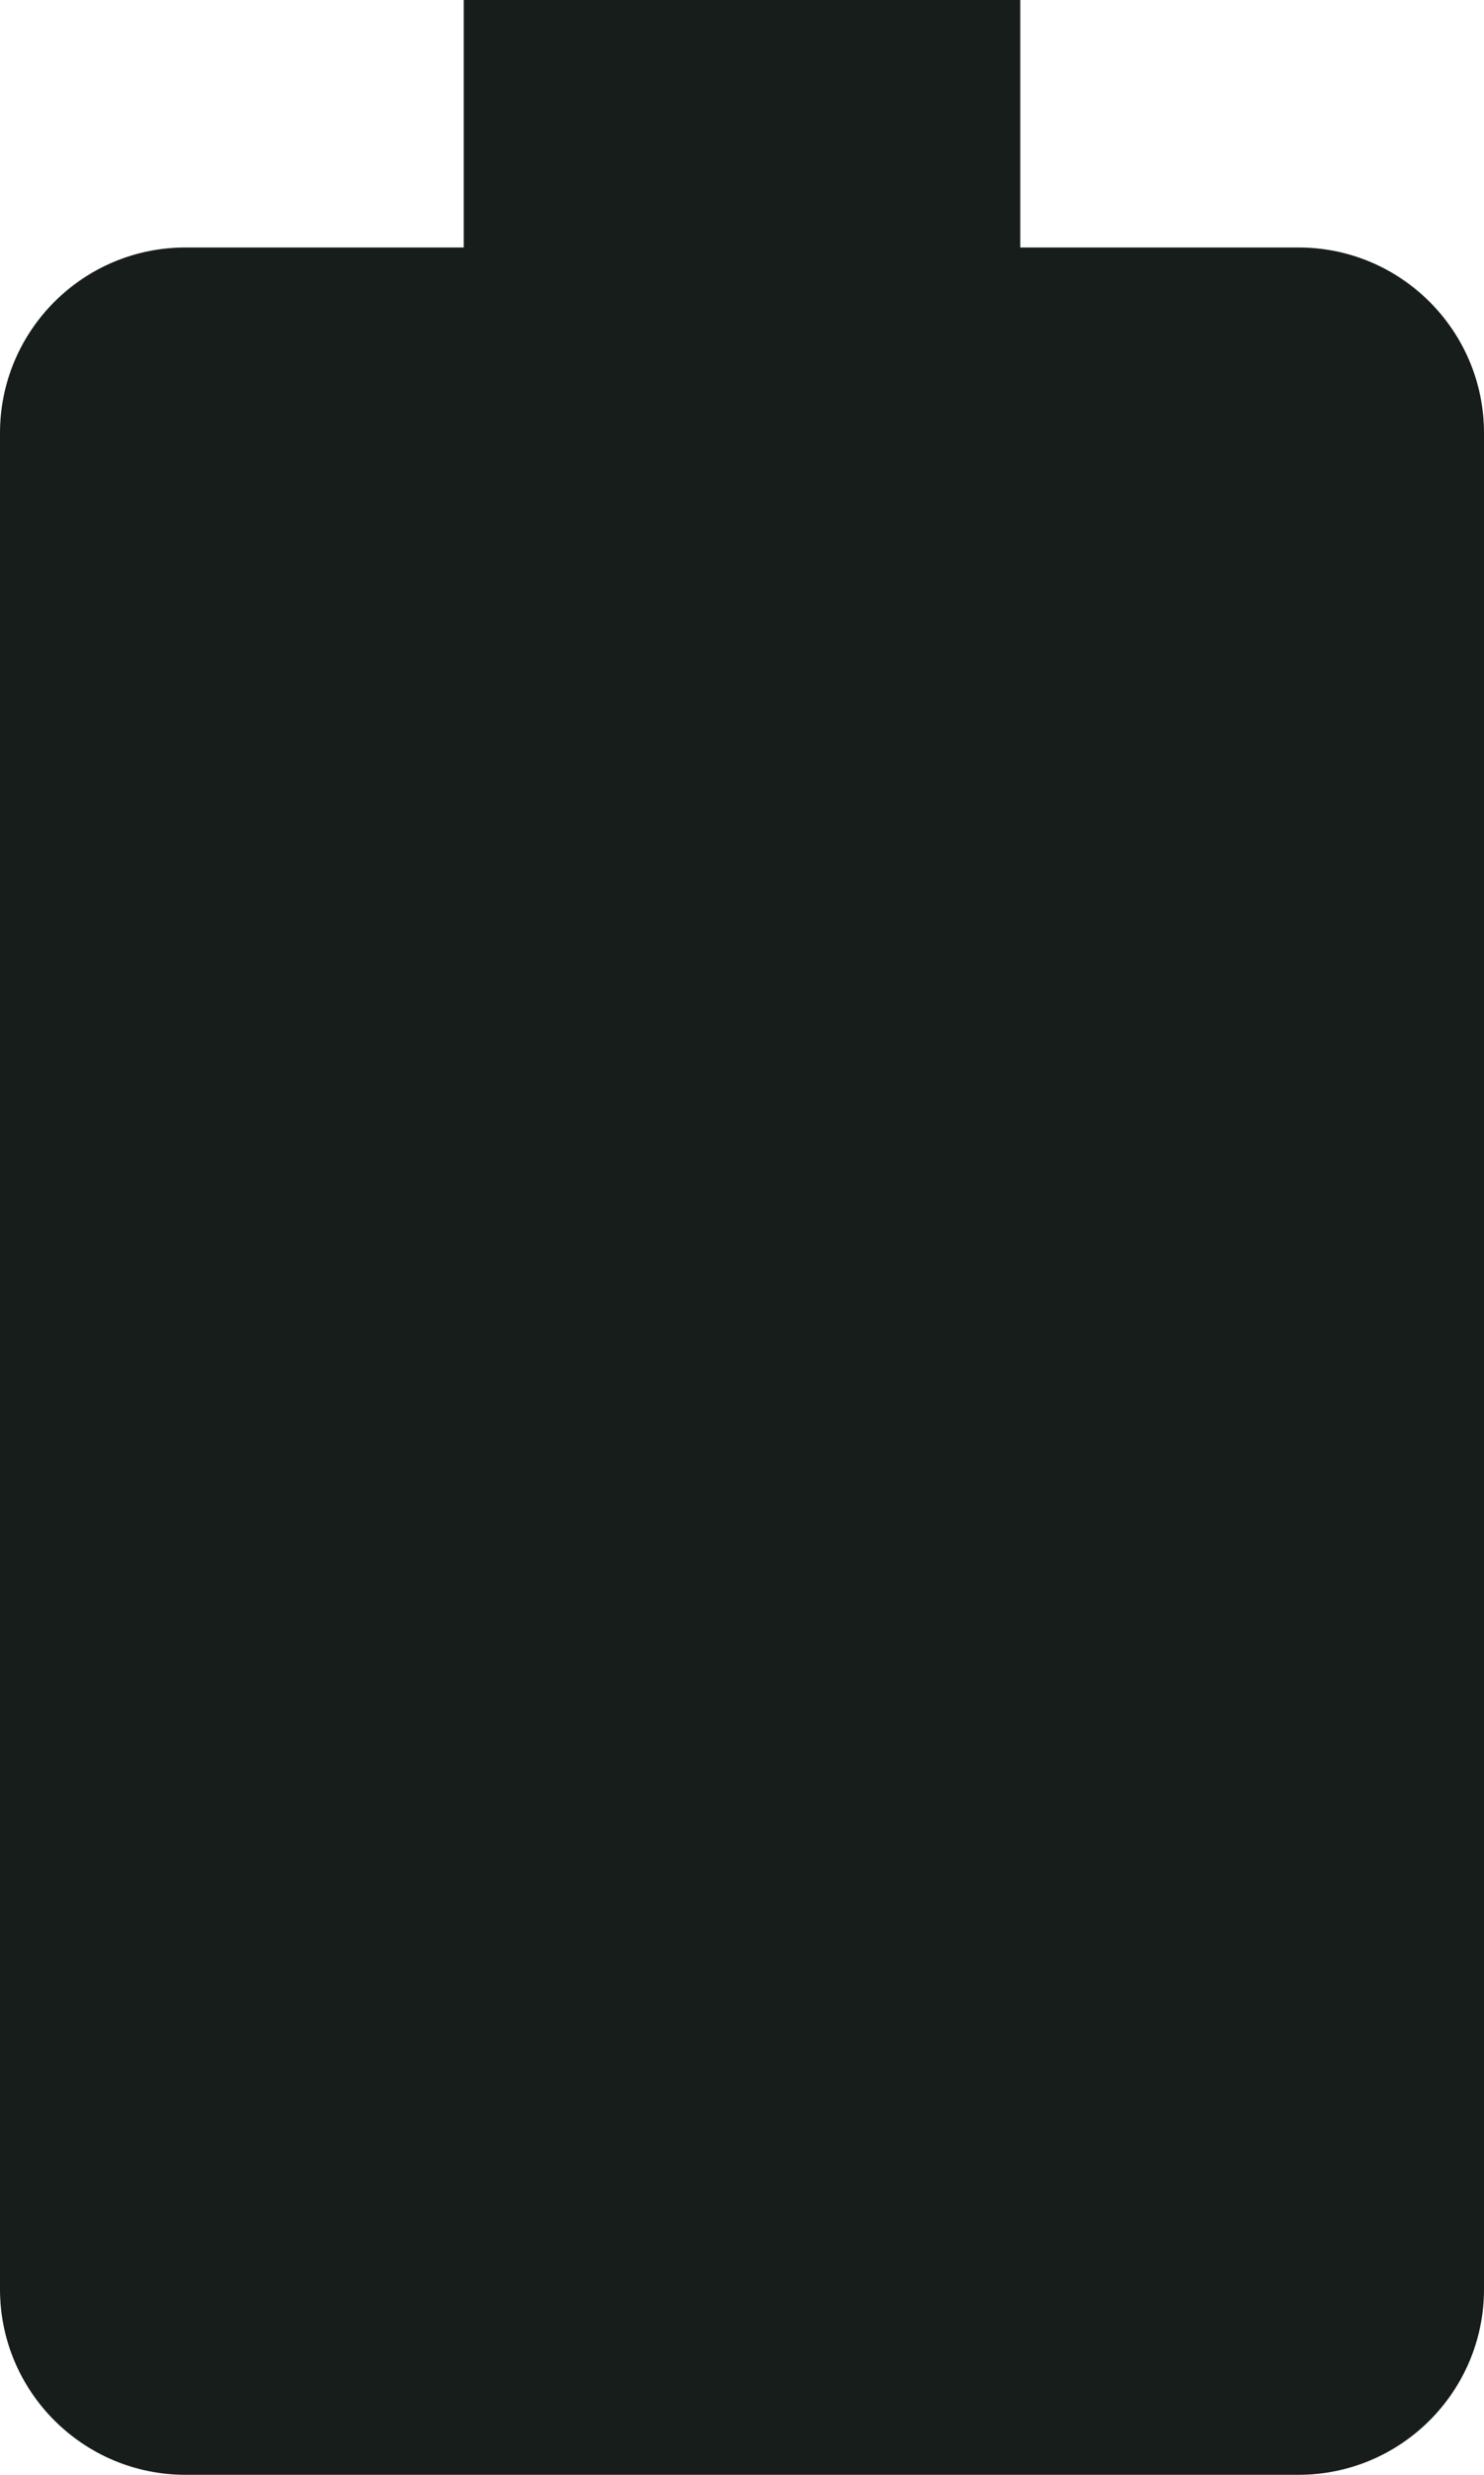 <svg preserveAspectRatio="none" width="100%" height="100%" overflow="visible" style="display: block;" viewBox="0 0 12 20" fill="none" xmlns="http://www.w3.org/2000/svg">
<path id="Base" d="M8.25 0H3.75V2H1.5C0.672 2 0 2.672 0 3.5V18.5C0 19.328 0.672 20 1.5 20H10.5C11.328 20 12 19.328 12 18.5V3.5C12 2.672 11.328 2 10.5 2H8.25V0Z" fill="#171D1B"/>
</svg>
